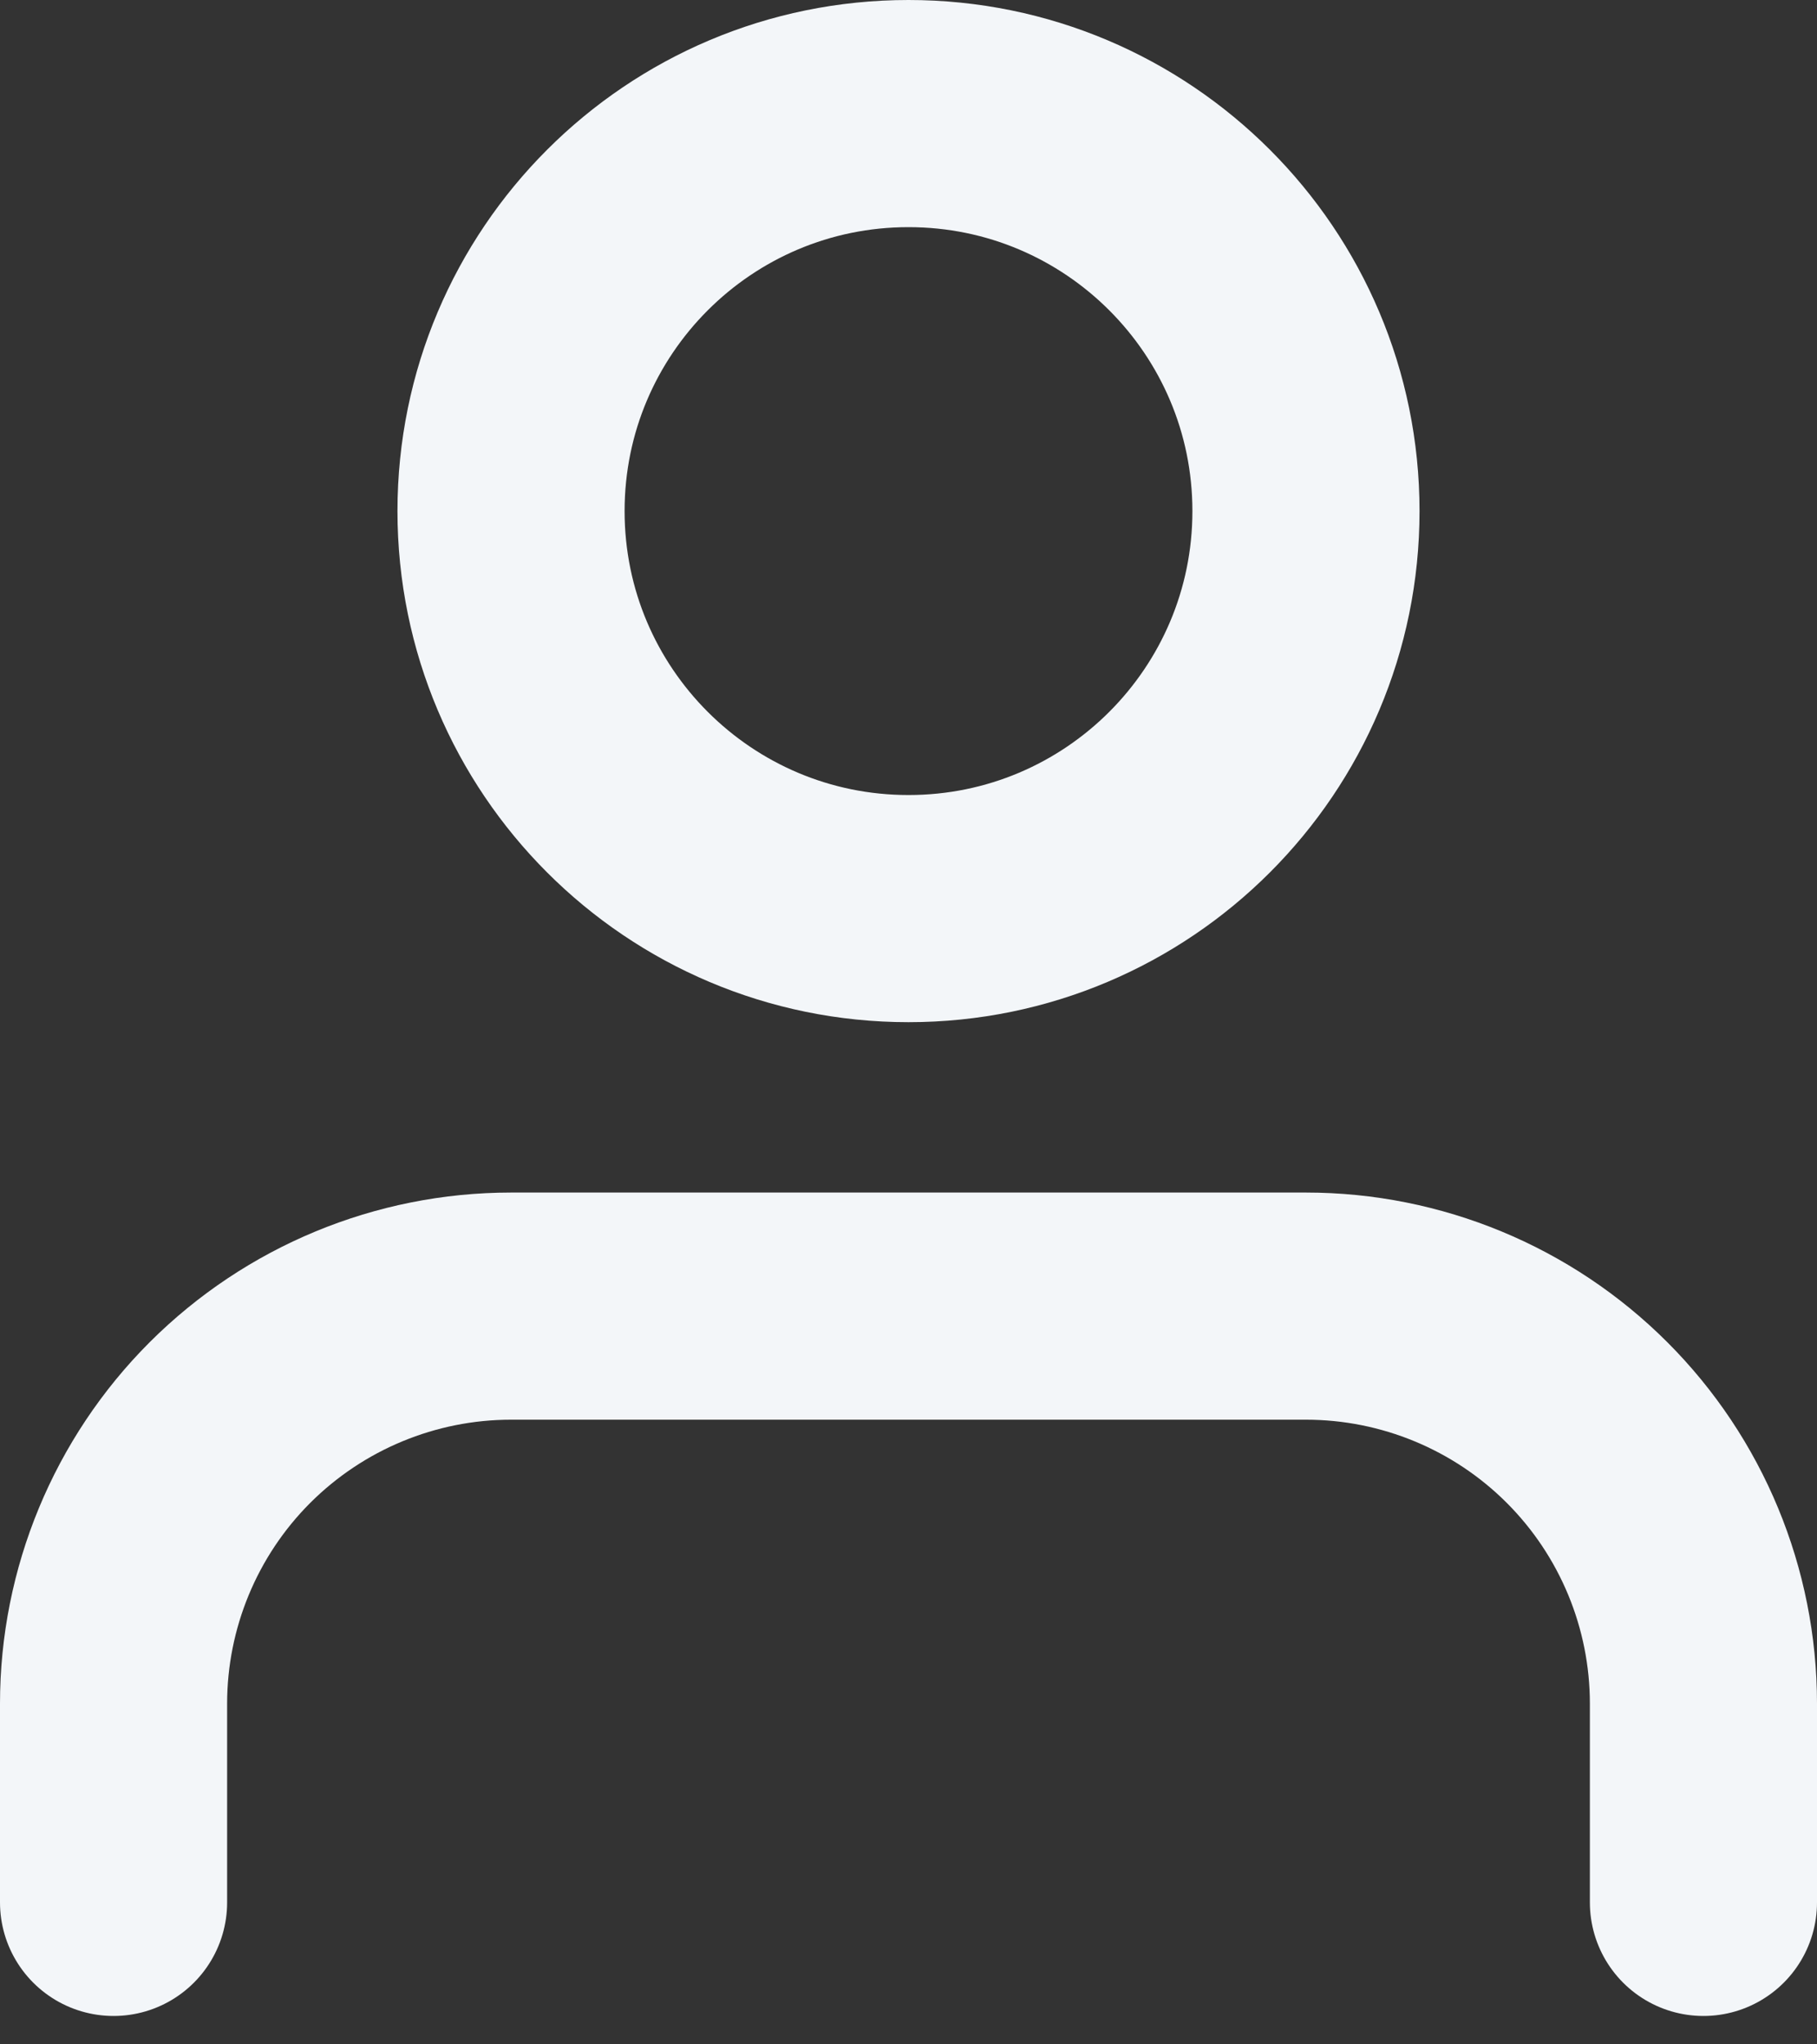 <svg width="16" height="18" viewBox="0 0 16 18" fill="none" xmlns="http://www.w3.org/2000/svg">
<rect x="0" y="0" width="16" height="18" fill="#333333" stroke="none"/>
<path d="M15 16.75V15C15 14.072 14.631 13.181 13.975 12.525C13.319 11.869 12.428 11.5 11.5 11.5H4.5C3.572 11.5 2.682 11.869 2.025 12.525C1.369 13.181 1 14.072 1 15V16.75" stroke="#F3F6F9" stroke-width="2" stroke-linecap="round" stroke-linejoin="round"/>
<path d="M8 8C9.933 8 11.5 6.433 11.5 4.5C11.5 2.567 9.933 1 8 1C6.067 1 4.5 2.567 4.5 4.5C4.5 6.433 6.067 8 8 8Z" stroke="#F3F6F9" stroke-width="2" stroke-linecap="round" stroke-linejoin="round"/>
</svg>
